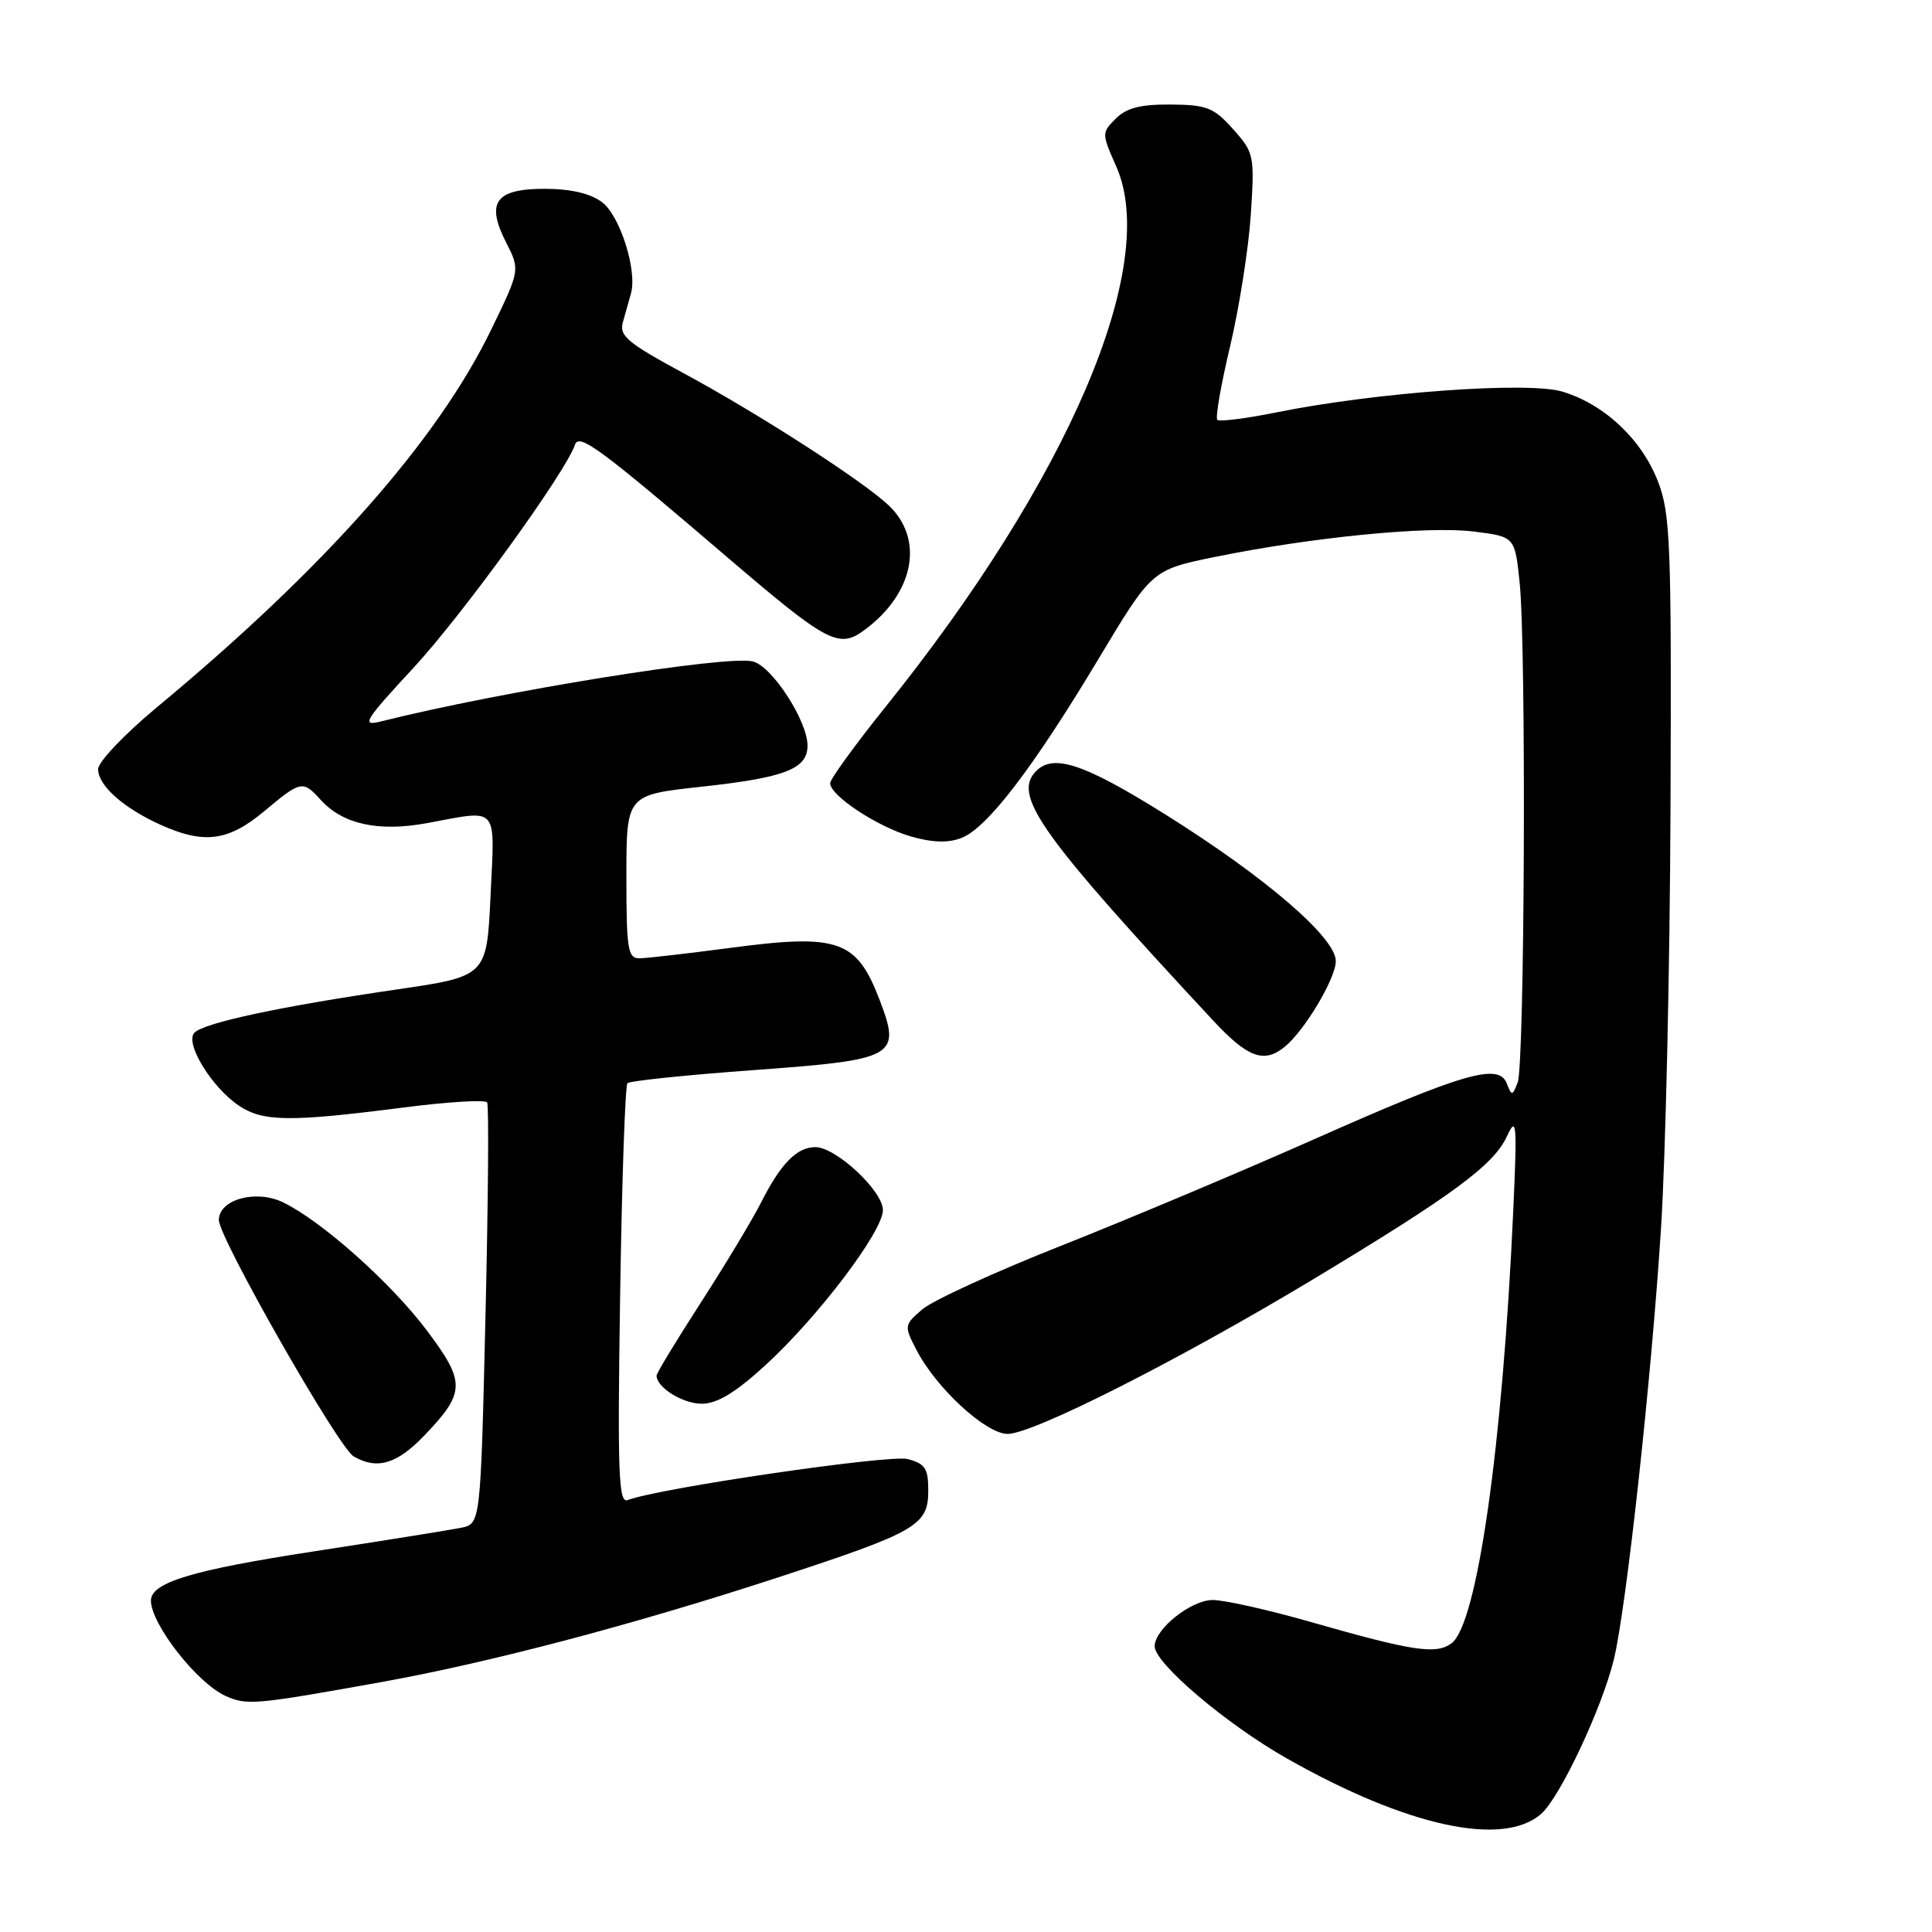 <?xml version="1.0" encoding="UTF-8" standalone="no"?>
<!DOCTYPE svg PUBLIC "-//W3C//DTD SVG 1.1//EN" "http://www.w3.org/Graphics/SVG/1.1/DTD/svg11.dtd" >
<svg xmlns="http://www.w3.org/2000/svg" xmlns:xlink="http://www.w3.org/1999/xlink" version="1.1" viewBox="0 0 256 256">
 <g >
 <path fill="currentColor"
d=" M 204.23 240.33 C 206.73 238.12 212.29 226.29 213.85 219.86 C 215.50 213.04 218.82 182.67 220.09 162.80 C 220.70 153.29 221.27 128.18 221.35 107.00 C 221.49 71.98 221.34 68.07 219.69 63.80 C 217.53 58.21 212.57 53.55 207.02 51.89 C 202.45 50.52 182.26 51.99 169.15 54.64 C 165.10 55.46 161.57 55.90 161.30 55.63 C 161.02 55.36 161.79 50.94 163.01 45.82 C 164.22 40.69 165.45 32.86 165.74 28.41 C 166.25 20.58 166.17 20.22 163.38 17.10 C 160.83 14.25 159.89 13.88 155.12 13.85 C 151.14 13.82 149.26 14.30 147.85 15.71 C 145.97 17.58 145.97 17.69 147.91 22.06 C 153.70 35.16 141.63 63.43 117.35 93.65 C 113.31 98.68 110.00 103.24 110.00 103.78 C 110.00 105.42 116.23 109.53 120.65 110.82 C 123.51 111.65 125.62 111.72 127.38 111.04 C 130.78 109.75 136.88 101.78 145.57 87.29 C 152.64 75.50 152.64 75.50 161.07 73.78 C 173.92 71.17 189.20 69.67 195.27 70.43 C 200.73 71.11 200.73 71.11 201.36 77.20 C 202.25 85.65 202.03 141.06 201.10 143.43 C 200.40 145.24 200.31 145.24 199.66 143.57 C 198.60 140.81 193.99 142.14 174.12 150.96 C 164.43 155.26 149.34 161.61 140.60 165.07 C 131.85 168.53 123.58 172.32 122.22 173.49 C 119.80 175.57 119.78 175.68 121.43 178.86 C 124.05 183.94 130.63 190.00 133.52 190.00 C 136.89 190.00 156.21 180.22 174.02 169.50 C 192.51 158.36 197.90 154.39 199.67 150.58 C 200.96 147.79 201.04 148.74 200.51 160.50 C 199.10 191.65 195.73 215.26 192.33 217.75 C 190.26 219.26 187.23 218.80 173.50 214.87 C 168.00 213.30 162.24 212.01 160.70 212.01 C 157.84 212.00 153.00 215.85 153.00 218.14 C 153.00 220.40 162.49 228.45 170.51 233.00 C 186.44 242.03 199.18 244.80 204.23 240.33 Z  M 50.50 222.89 C 64.96 220.28 83.89 215.29 102.90 209.08 C 121.51 202.99 123.00 202.13 123.00 197.50 C 123.00 194.56 122.58 193.93 120.25 193.33 C 117.83 192.72 87.26 197.19 83.17 198.77 C 81.96 199.23 81.81 195.26 82.17 171.70 C 82.40 156.51 82.84 143.83 83.14 143.53 C 83.44 143.22 90.99 142.44 99.92 141.79 C 118.72 140.42 119.43 140.03 116.56 132.51 C 113.51 124.54 111.12 123.70 96.83 125.59 C 91.15 126.34 85.71 126.97 84.75 126.98 C 83.19 127.00 83.00 125.83 83.00 116.16 C 83.00 105.33 83.00 105.33 92.90 104.25 C 104.03 103.04 107.00 101.89 107.00 98.80 C 107.00 95.53 102.33 88.32 99.78 87.65 C 96.41 86.76 66.41 91.60 50.45 95.60 C 47.82 96.26 48.26 95.54 54.85 88.42 C 61.35 81.39 74.98 62.55 76.19 58.92 C 76.72 57.35 79.56 59.45 96.37 73.84 C 109.74 85.27 111.16 86.02 114.63 83.42 C 121.15 78.56 122.49 71.43 117.74 66.95 C 114.31 63.71 100.50 54.81 90.72 49.53 C 83.07 45.39 82.01 44.51 82.55 42.64 C 82.88 41.46 83.36 39.76 83.61 38.87 C 84.45 35.84 82.17 28.64 79.81 26.82 C 78.29 25.65 75.72 25.04 72.30 25.02 C 65.67 24.99 64.34 26.78 67.05 32.10 C 68.92 35.77 68.92 35.77 65.11 43.63 C 57.96 58.40 43.01 75.29 20.75 93.75 C 16.49 97.29 13.00 100.96 13.00 101.92 C 13.00 104.08 16.34 107.06 21.28 109.29 C 27.04 111.89 30.25 111.47 35.00 107.50 C 39.88 103.42 40.12 103.37 42.47 105.96 C 45.42 109.23 50.15 110.26 56.63 109.06 C 66.19 107.29 65.57 106.57 65.00 118.68 C 64.50 129.37 64.50 129.37 52.50 131.12 C 37.23 133.35 27.09 135.51 25.77 136.83 C 24.42 138.18 28.09 144.17 31.74 146.56 C 34.90 148.64 38.51 148.67 53.31 146.77 C 59.25 146.00 64.31 145.69 64.55 146.08 C 64.79 146.47 64.69 159.19 64.33 174.35 C 63.68 201.91 63.68 201.91 61.09 202.44 C 59.67 202.73 50.85 204.14 41.50 205.58 C 25.44 208.05 20.00 209.69 20.00 212.09 C 20.00 215.19 26.09 222.99 29.85 224.70 C 32.70 226.00 33.75 225.90 50.50 222.89 Z  M 56.19 190.25 C 61.70 184.50 61.73 183.17 56.54 176.27 C 51.81 169.97 42.57 161.75 37.49 159.31 C 33.90 157.58 29.00 158.94 29.00 161.66 C 29.00 164.02 44.84 191.80 46.86 192.98 C 49.94 194.78 52.59 194.00 56.19 190.25 Z  M 101.41 180.91 C 108.37 174.54 116.98 163.19 116.99 160.35 C 117.00 157.81 110.77 152.00 108.04 152.00 C 105.59 152.00 103.45 154.19 100.84 159.35 C 99.68 161.63 96.10 167.59 92.87 172.59 C 89.64 177.59 87.00 181.95 87.00 182.27 C 87.00 183.85 90.46 186.00 92.99 186.00 C 95.02 186.00 97.44 184.54 101.41 180.91 Z  M 170.18 138.75 C 172.83 136.63 177.00 129.65 177.00 127.35 C 177.00 124.24 167.70 116.24 154.43 107.93 C 143.32 100.98 139.31 99.72 137.04 102.45 C 134.37 105.67 138.31 111.11 160.77 135.25 C 165.32 140.13 167.46 140.93 170.18 138.75 Z "/>
</g>
</svg>